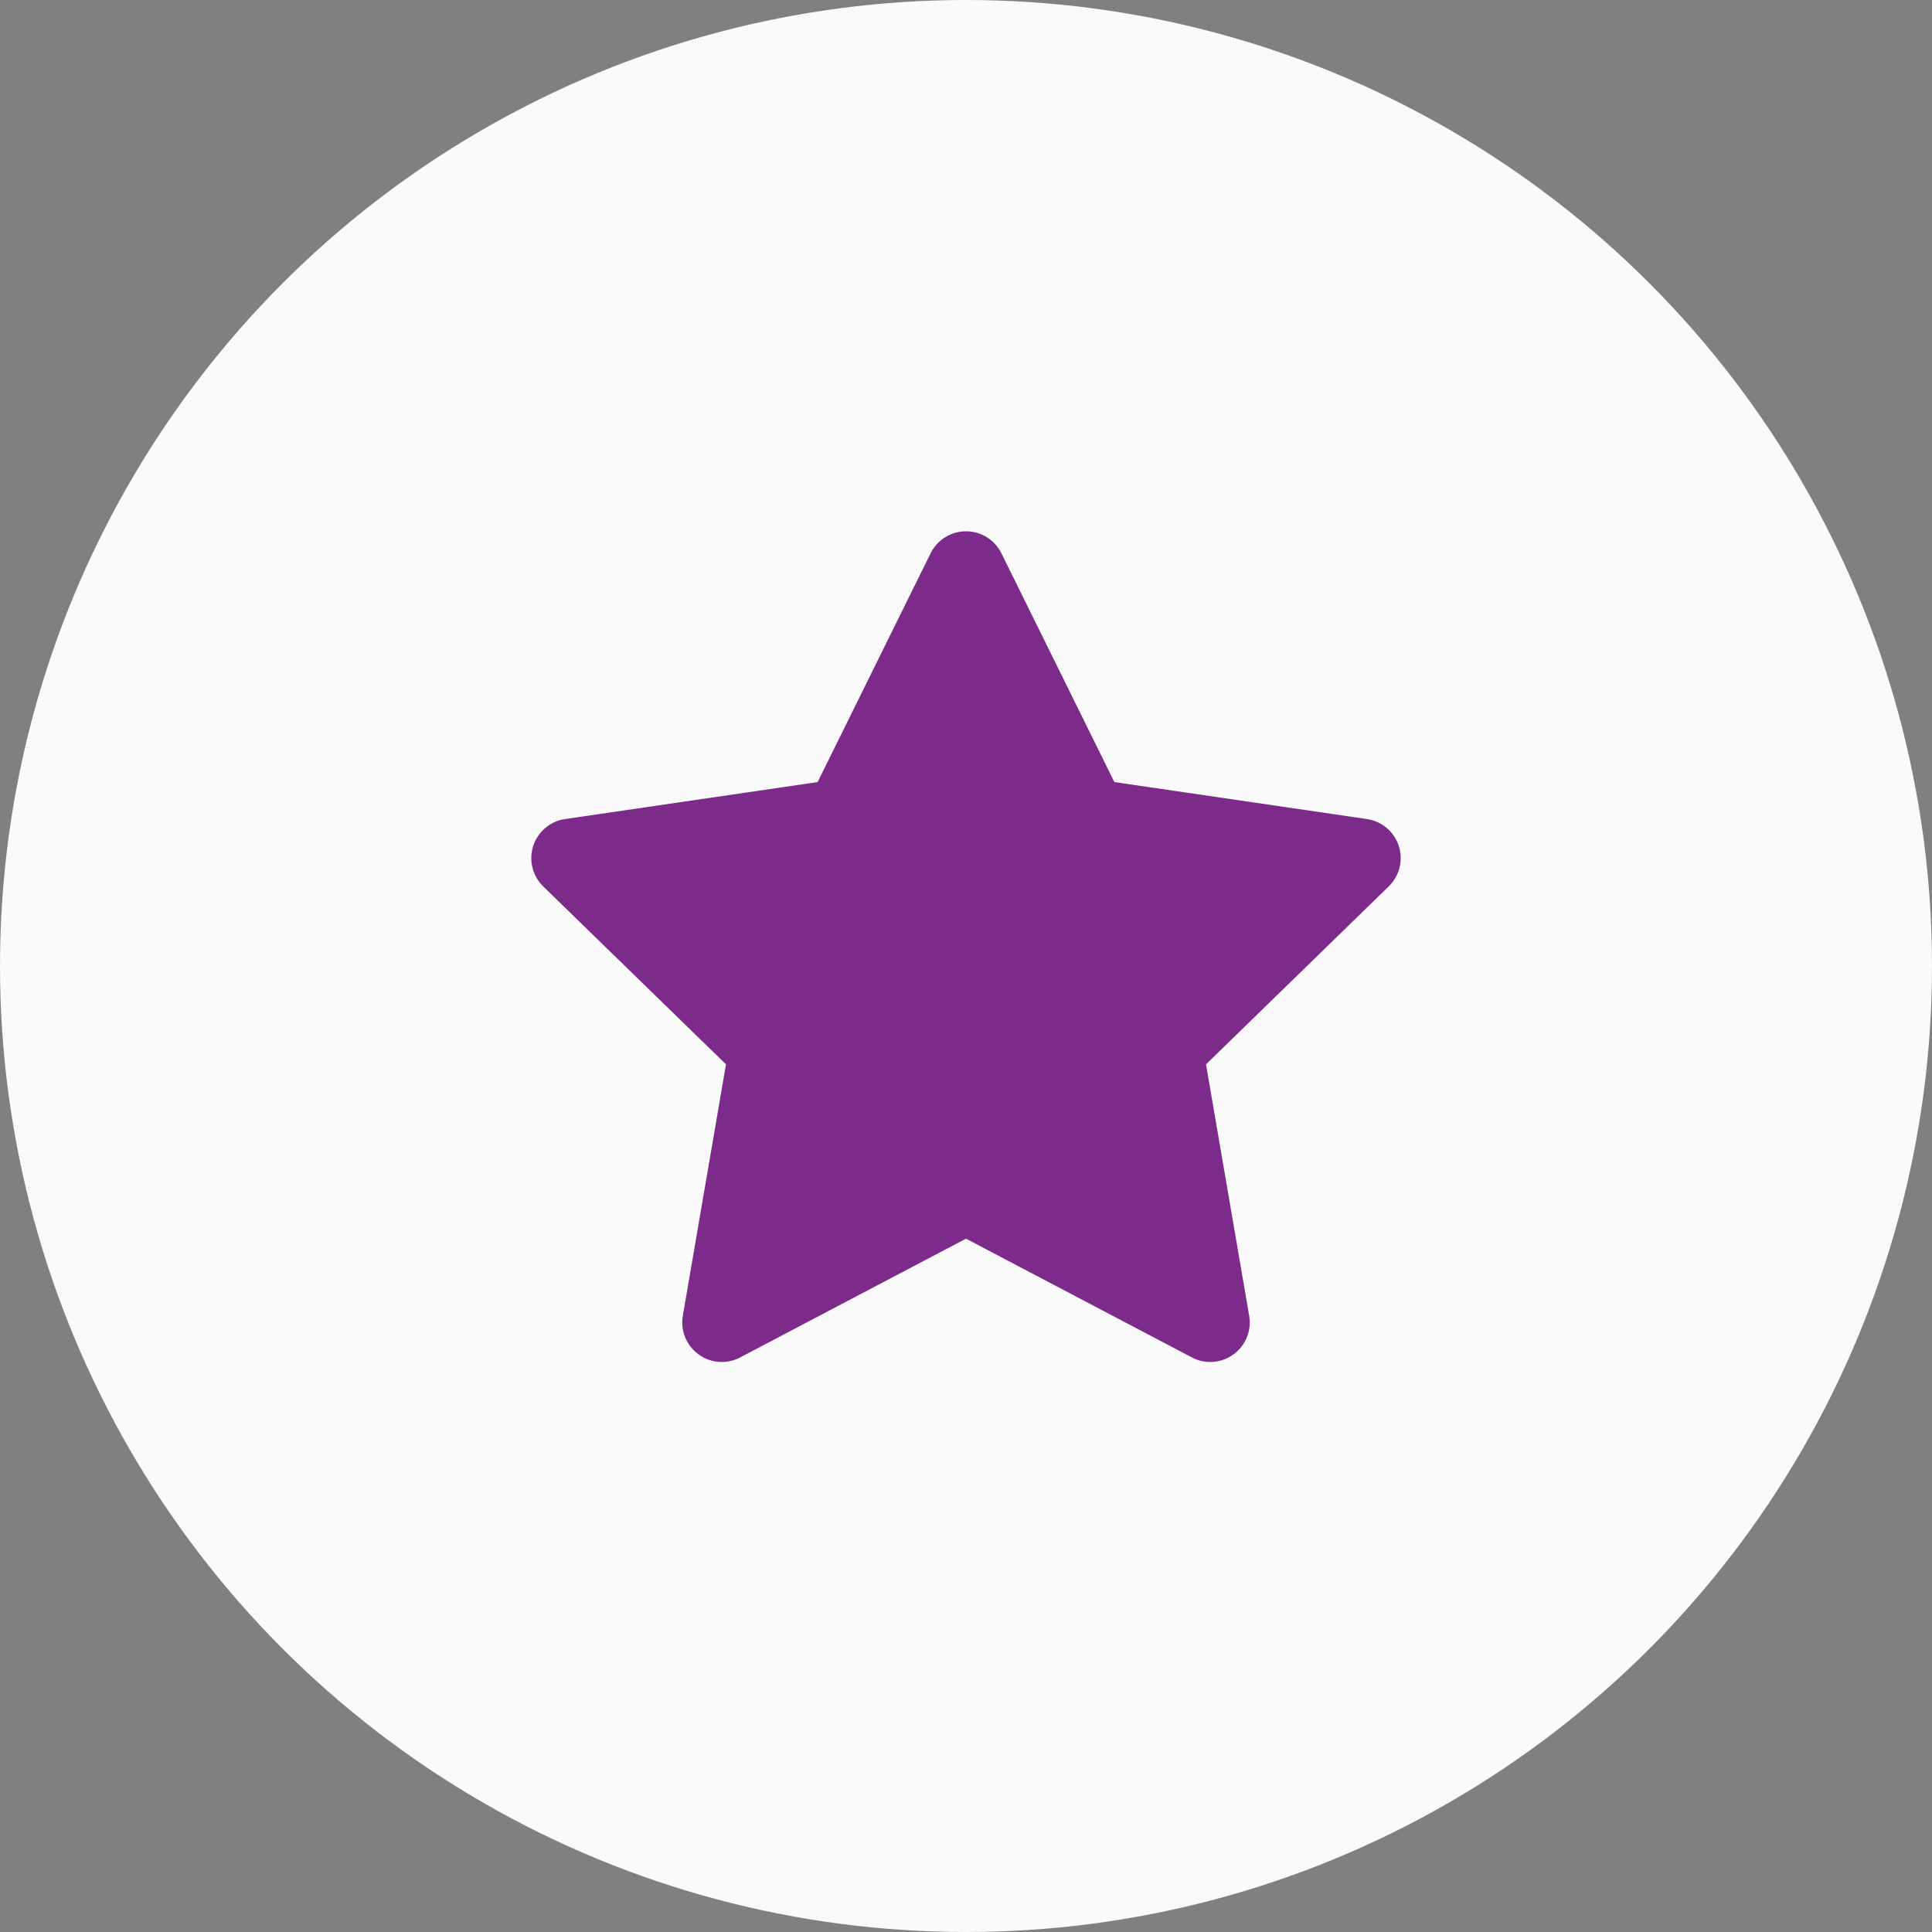 <svg width="30" height="30" viewBox="0 0 30 30" fill="none" xmlns="http://www.w3.org/2000/svg">
<rect x="0" y="0" width="30" height="30" fill="#808080" stroke="none"/>
<circle cx="15" cy="15" r="15" fill="#FAFAFA"/>
<path fill-rule="evenodd" clip-rule="evenodd" d="M15 8.25C15.234 8.25 15.447 8.383 15.55 8.592L17.304 12.144L21.225 12.718C21.456 12.751 21.648 12.913 21.72 13.136C21.792 13.358 21.732 13.601 21.564 13.764L18.727 16.527L19.397 20.431C19.437 20.662 19.342 20.894 19.153 21.031C18.964 21.169 18.713 21.187 18.507 21.078L15 19.234L11.493 21.078C11.287 21.187 11.036 21.169 10.847 21.031C10.658 20.894 10.563 20.662 10.603 20.431L11.273 16.527L8.435 13.764C8.268 13.601 8.208 13.358 8.28 13.136C8.352 12.913 8.544 12.751 8.775 12.718L12.696 12.144L14.45 8.592C14.553 8.383 14.766 8.25 15 8.25Z" fill="#7D2B8B"/>
</svg>
